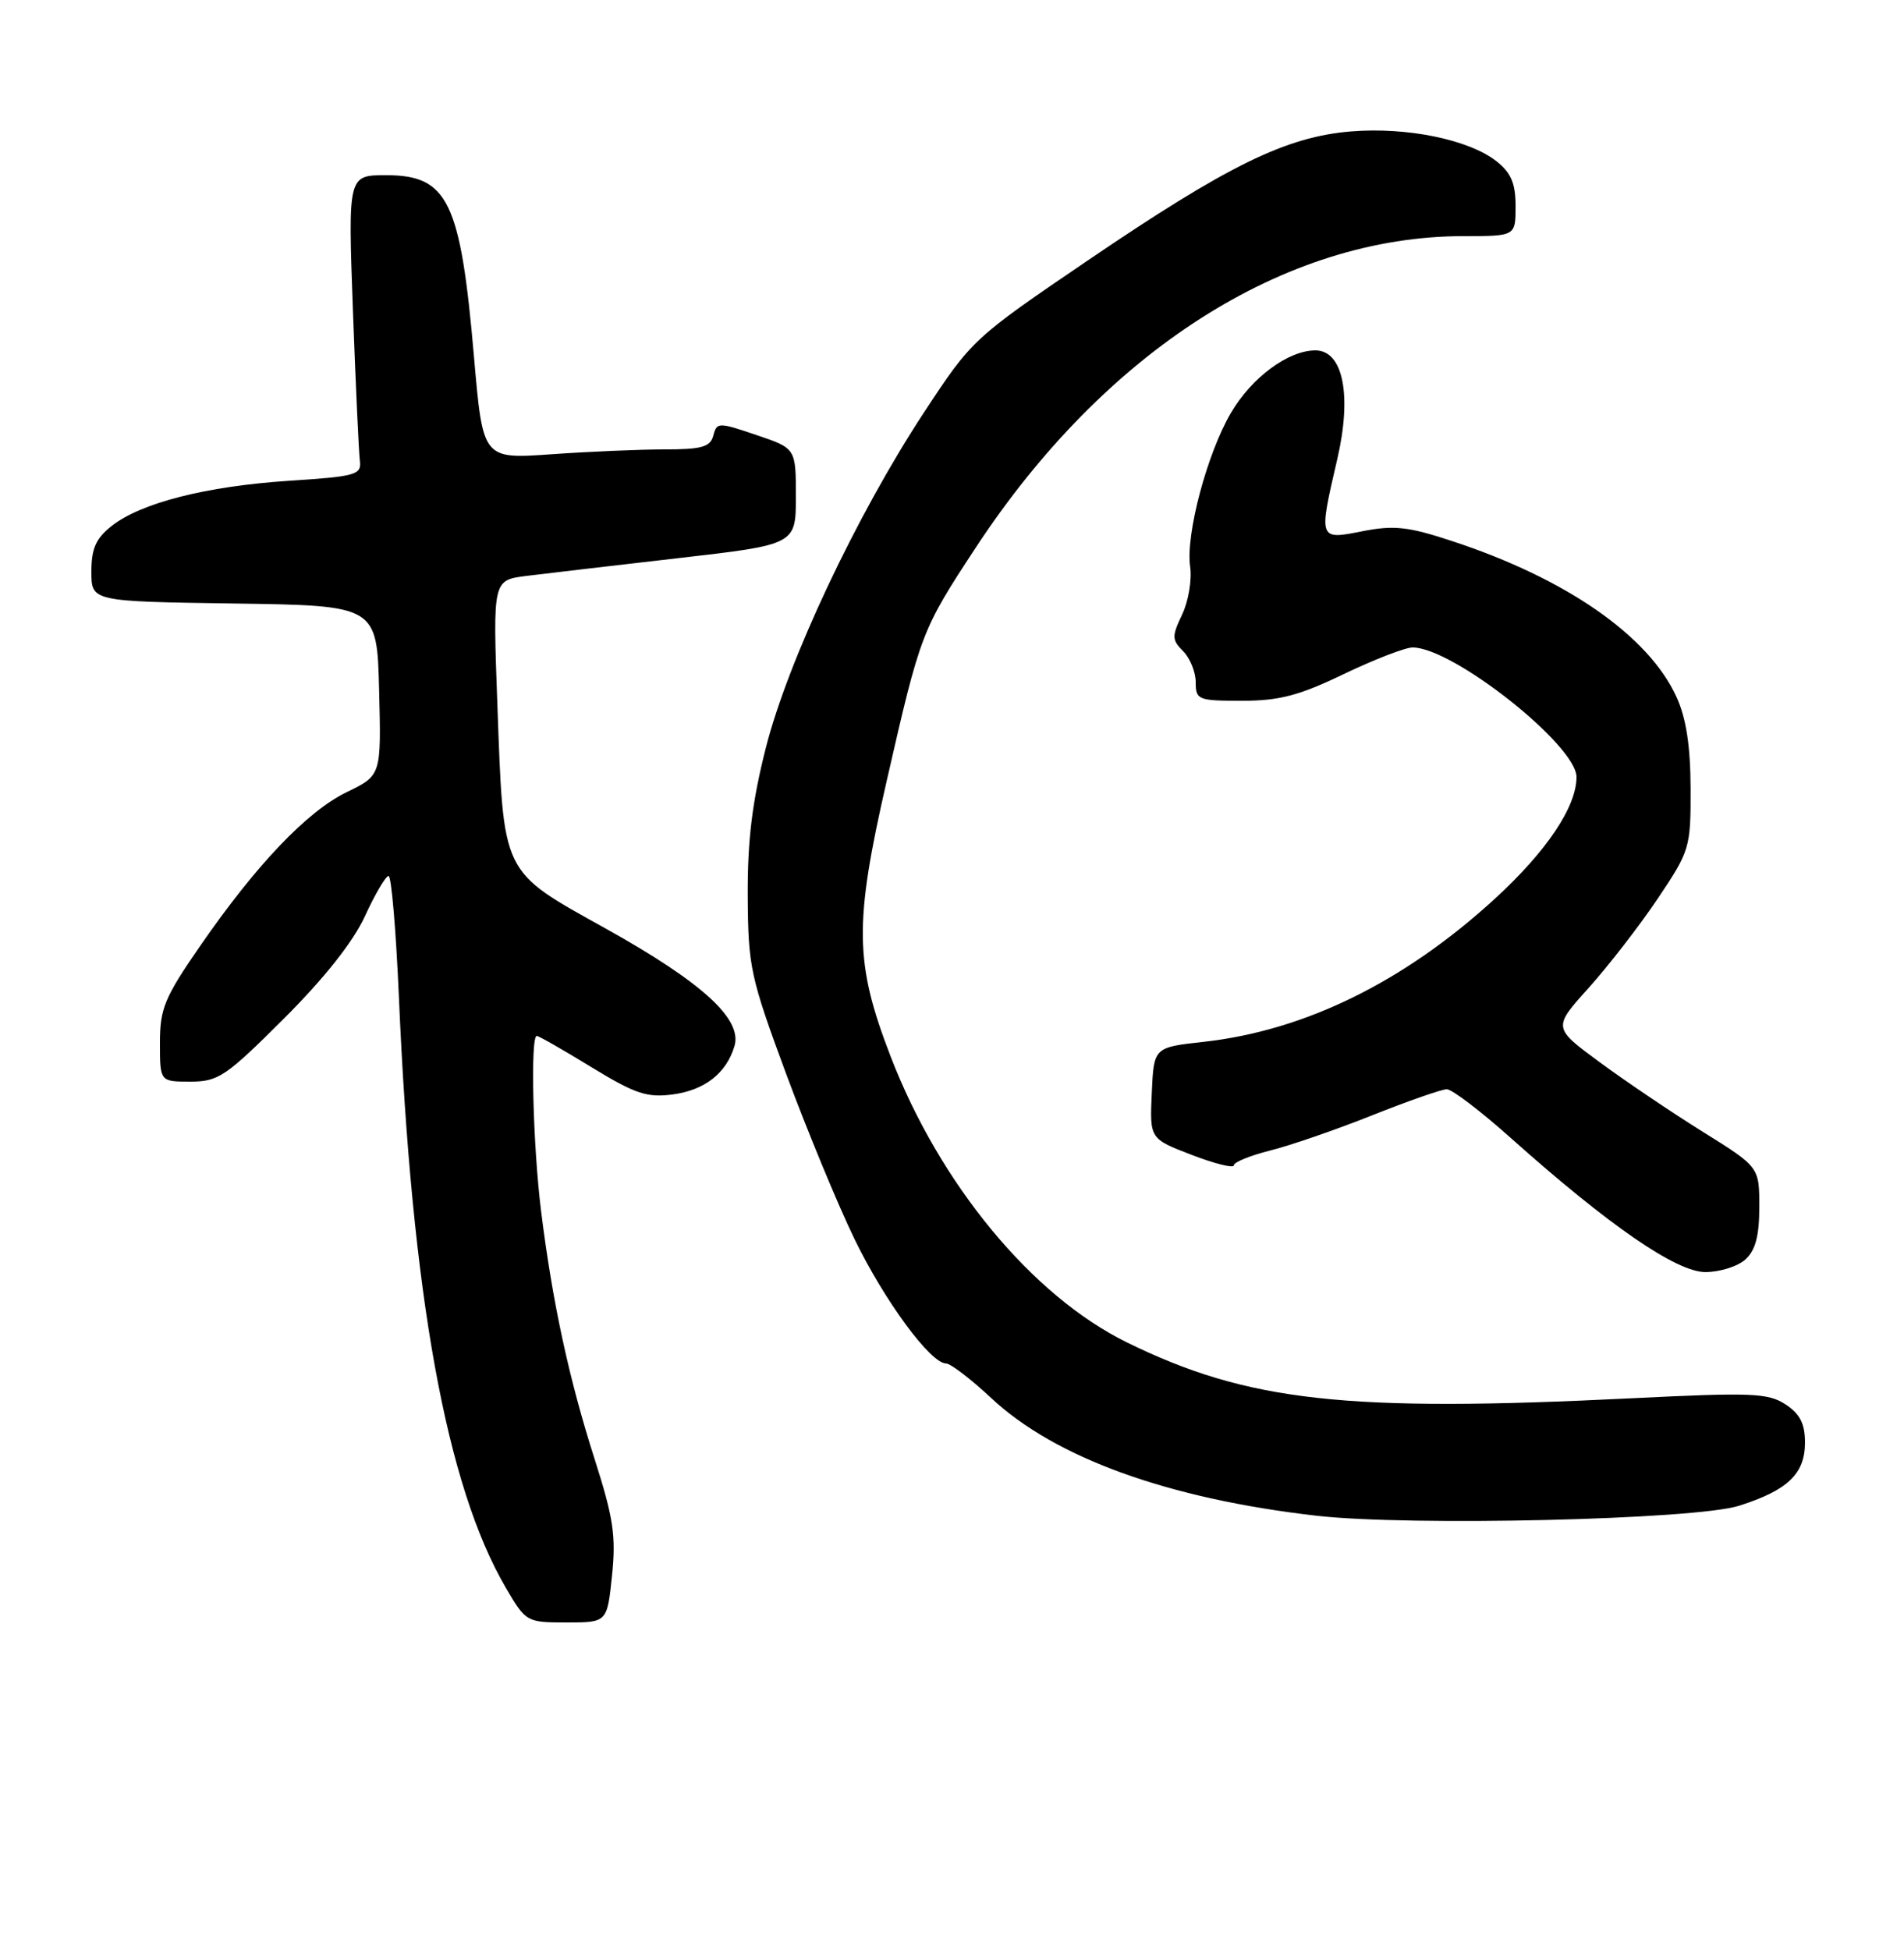 <?xml version="1.0" encoding="UTF-8" standalone="no"?>
<!DOCTYPE svg PUBLIC "-//W3C//DTD SVG 1.1//EN" "http://www.w3.org/Graphics/SVG/1.1/DTD/svg11.dtd" >
<svg xmlns="http://www.w3.org/2000/svg" xmlns:xlink="http://www.w3.org/1999/xlink" version="1.1" viewBox="0 0 250 256">
 <g >
 <path fill="currentColor"
d=" M 80.36 206.85 C 80.90 201.68 80.54 199.26 78.09 191.60 C 74.71 181.05 72.54 170.98 71.05 159.03 C 69.97 150.34 69.62 136.00 70.48 136.00 C 70.75 136.00 73.98 137.85 77.67 140.11 C 83.40 143.61 84.96 144.13 88.34 143.68 C 92.54 143.12 95.38 140.89 96.44 137.33 C 97.49 133.79 92.22 128.98 79.58 121.93 C 65.68 114.18 66.14 115.12 65.30 92.33 C 64.71 76.17 64.71 76.17 69.10 75.61 C 71.52 75.31 80.47 74.26 89.00 73.28 C 104.50 71.50 104.50 71.50 104.50 65.18 C 104.50 58.86 104.50 58.86 99.32 57.11 C 94.34 55.42 94.12 55.42 93.66 57.18 C 93.27 58.68 92.15 59.00 87.25 59.00 C 83.98 59.00 77.28 59.29 72.35 59.64 C 63.40 60.27 63.40 60.27 62.24 46.89 C 60.47 26.40 58.83 23.00 50.69 23.00 C 45.69 23.00 45.69 23.00 46.34 40.75 C 46.70 50.51 47.11 59.40 47.25 60.50 C 47.48 62.34 46.74 62.55 37.94 63.12 C 27.05 63.84 18.53 66.01 14.66 69.05 C 12.59 70.68 12.00 72.01 12.00 75.05 C 12.00 78.96 12.00 78.96 30.75 79.23 C 49.50 79.50 49.50 79.50 49.78 90.65 C 50.06 101.79 50.06 101.79 45.57 103.97 C 40.33 106.50 33.65 113.51 26.25 124.23 C 21.60 130.96 21.00 132.41 21.00 136.91 C 21.00 142.00 21.00 142.00 24.99 142.00 C 28.66 142.00 29.66 141.33 37.25 133.75 C 42.60 128.41 46.37 123.65 47.93 120.25 C 49.26 117.36 50.65 115.00 51.02 115.00 C 51.39 115.00 51.99 122.09 52.37 130.75 C 54.06 170.09 58.59 195.09 66.44 208.49 C 69.05 212.94 69.16 213.00 74.40 213.00 C 79.72 213.00 79.72 213.00 80.36 206.85 Z  M 228.34 197.68 C 234.75 195.64 237.00 193.48 237.00 189.37 C 237.00 186.91 236.34 185.61 234.44 184.37 C 232.15 182.87 230.00 182.79 214.19 183.57 C 176.69 185.43 163.85 184.01 148.00 176.25 C 135.53 170.14 123.42 155.49 116.94 138.69 C 112.20 126.39 112.13 121.28 116.43 102.50 C 120.87 83.07 121.00 82.74 128.10 71.92 C 145.06 46.10 168.69 31.00 192.16 31.00 C 199.00 31.00 199.00 31.00 199.00 27.07 C 199.00 24.07 198.41 22.68 196.49 21.17 C 192.88 18.33 184.77 16.66 177.44 17.25 C 168.88 17.94 161.26 21.67 142.80 34.21 C 127.78 44.42 127.61 44.58 121.32 54.15 C 112.45 67.65 103.47 86.71 100.55 98.20 C 98.76 105.26 98.14 110.33 98.18 117.63 C 98.23 126.94 98.52 128.26 103.23 141.00 C 105.99 148.43 110.02 158.18 112.20 162.67 C 116.15 170.80 122.19 179.00 124.22 179.00 C 124.81 179.00 127.48 181.05 130.15 183.54 C 138.54 191.39 153.39 196.76 172.87 198.99 C 185.15 200.39 222.59 199.51 228.34 197.68 Z  M 229.17 165.35 C 230.50 164.14 231.00 162.26 231.00 158.45 C 231.00 153.21 231.00 153.21 223.59 148.59 C 219.51 146.05 213.41 141.93 210.03 139.44 C 203.89 134.92 203.89 134.92 208.58 129.71 C 211.16 126.84 215.24 121.58 217.64 118.01 C 221.89 111.68 222.00 111.32 221.98 103.51 C 221.96 97.92 221.40 94.29 220.13 91.50 C 216.46 83.47 205.66 75.96 190.65 71.03 C 184.89 69.13 183.03 68.93 178.90 69.74 C 173.12 70.89 173.12 70.90 175.58 60.31 C 177.54 51.89 176.36 46.00 172.71 46.00 C 169.14 46.01 164.35 49.55 161.62 54.21 C 158.48 59.57 155.66 70.21 156.27 74.39 C 156.52 76.10 156.05 78.93 155.22 80.67 C 153.85 83.55 153.86 84.00 155.35 85.49 C 156.26 86.40 157.00 88.24 157.00 89.57 C 157.00 91.88 157.31 92.00 163.08 92.00 C 167.97 92.00 170.57 91.32 176.43 88.50 C 180.44 86.58 184.51 85.00 185.48 85.00 C 190.77 85.00 207.00 97.84 207.00 102.01 C 207.00 105.91 203.09 111.74 196.30 117.97 C 184.38 128.90 171.33 135.31 158.00 136.78 C 151.50 137.50 151.50 137.50 151.23 143.50 C 150.96 149.50 150.96 149.50 156.48 151.62 C 159.52 152.79 162.00 153.40 162.00 152.99 C 162.00 152.58 164.14 151.71 166.75 151.05 C 169.36 150.40 175.38 148.33 180.12 146.44 C 184.87 144.55 189.30 143.00 189.97 143.00 C 190.65 143.00 194.42 145.87 198.35 149.38 C 211.27 160.91 220.11 167.00 223.92 167.00 C 225.80 167.00 228.17 166.26 229.17 165.35 Z "/>
</g>
</svg>